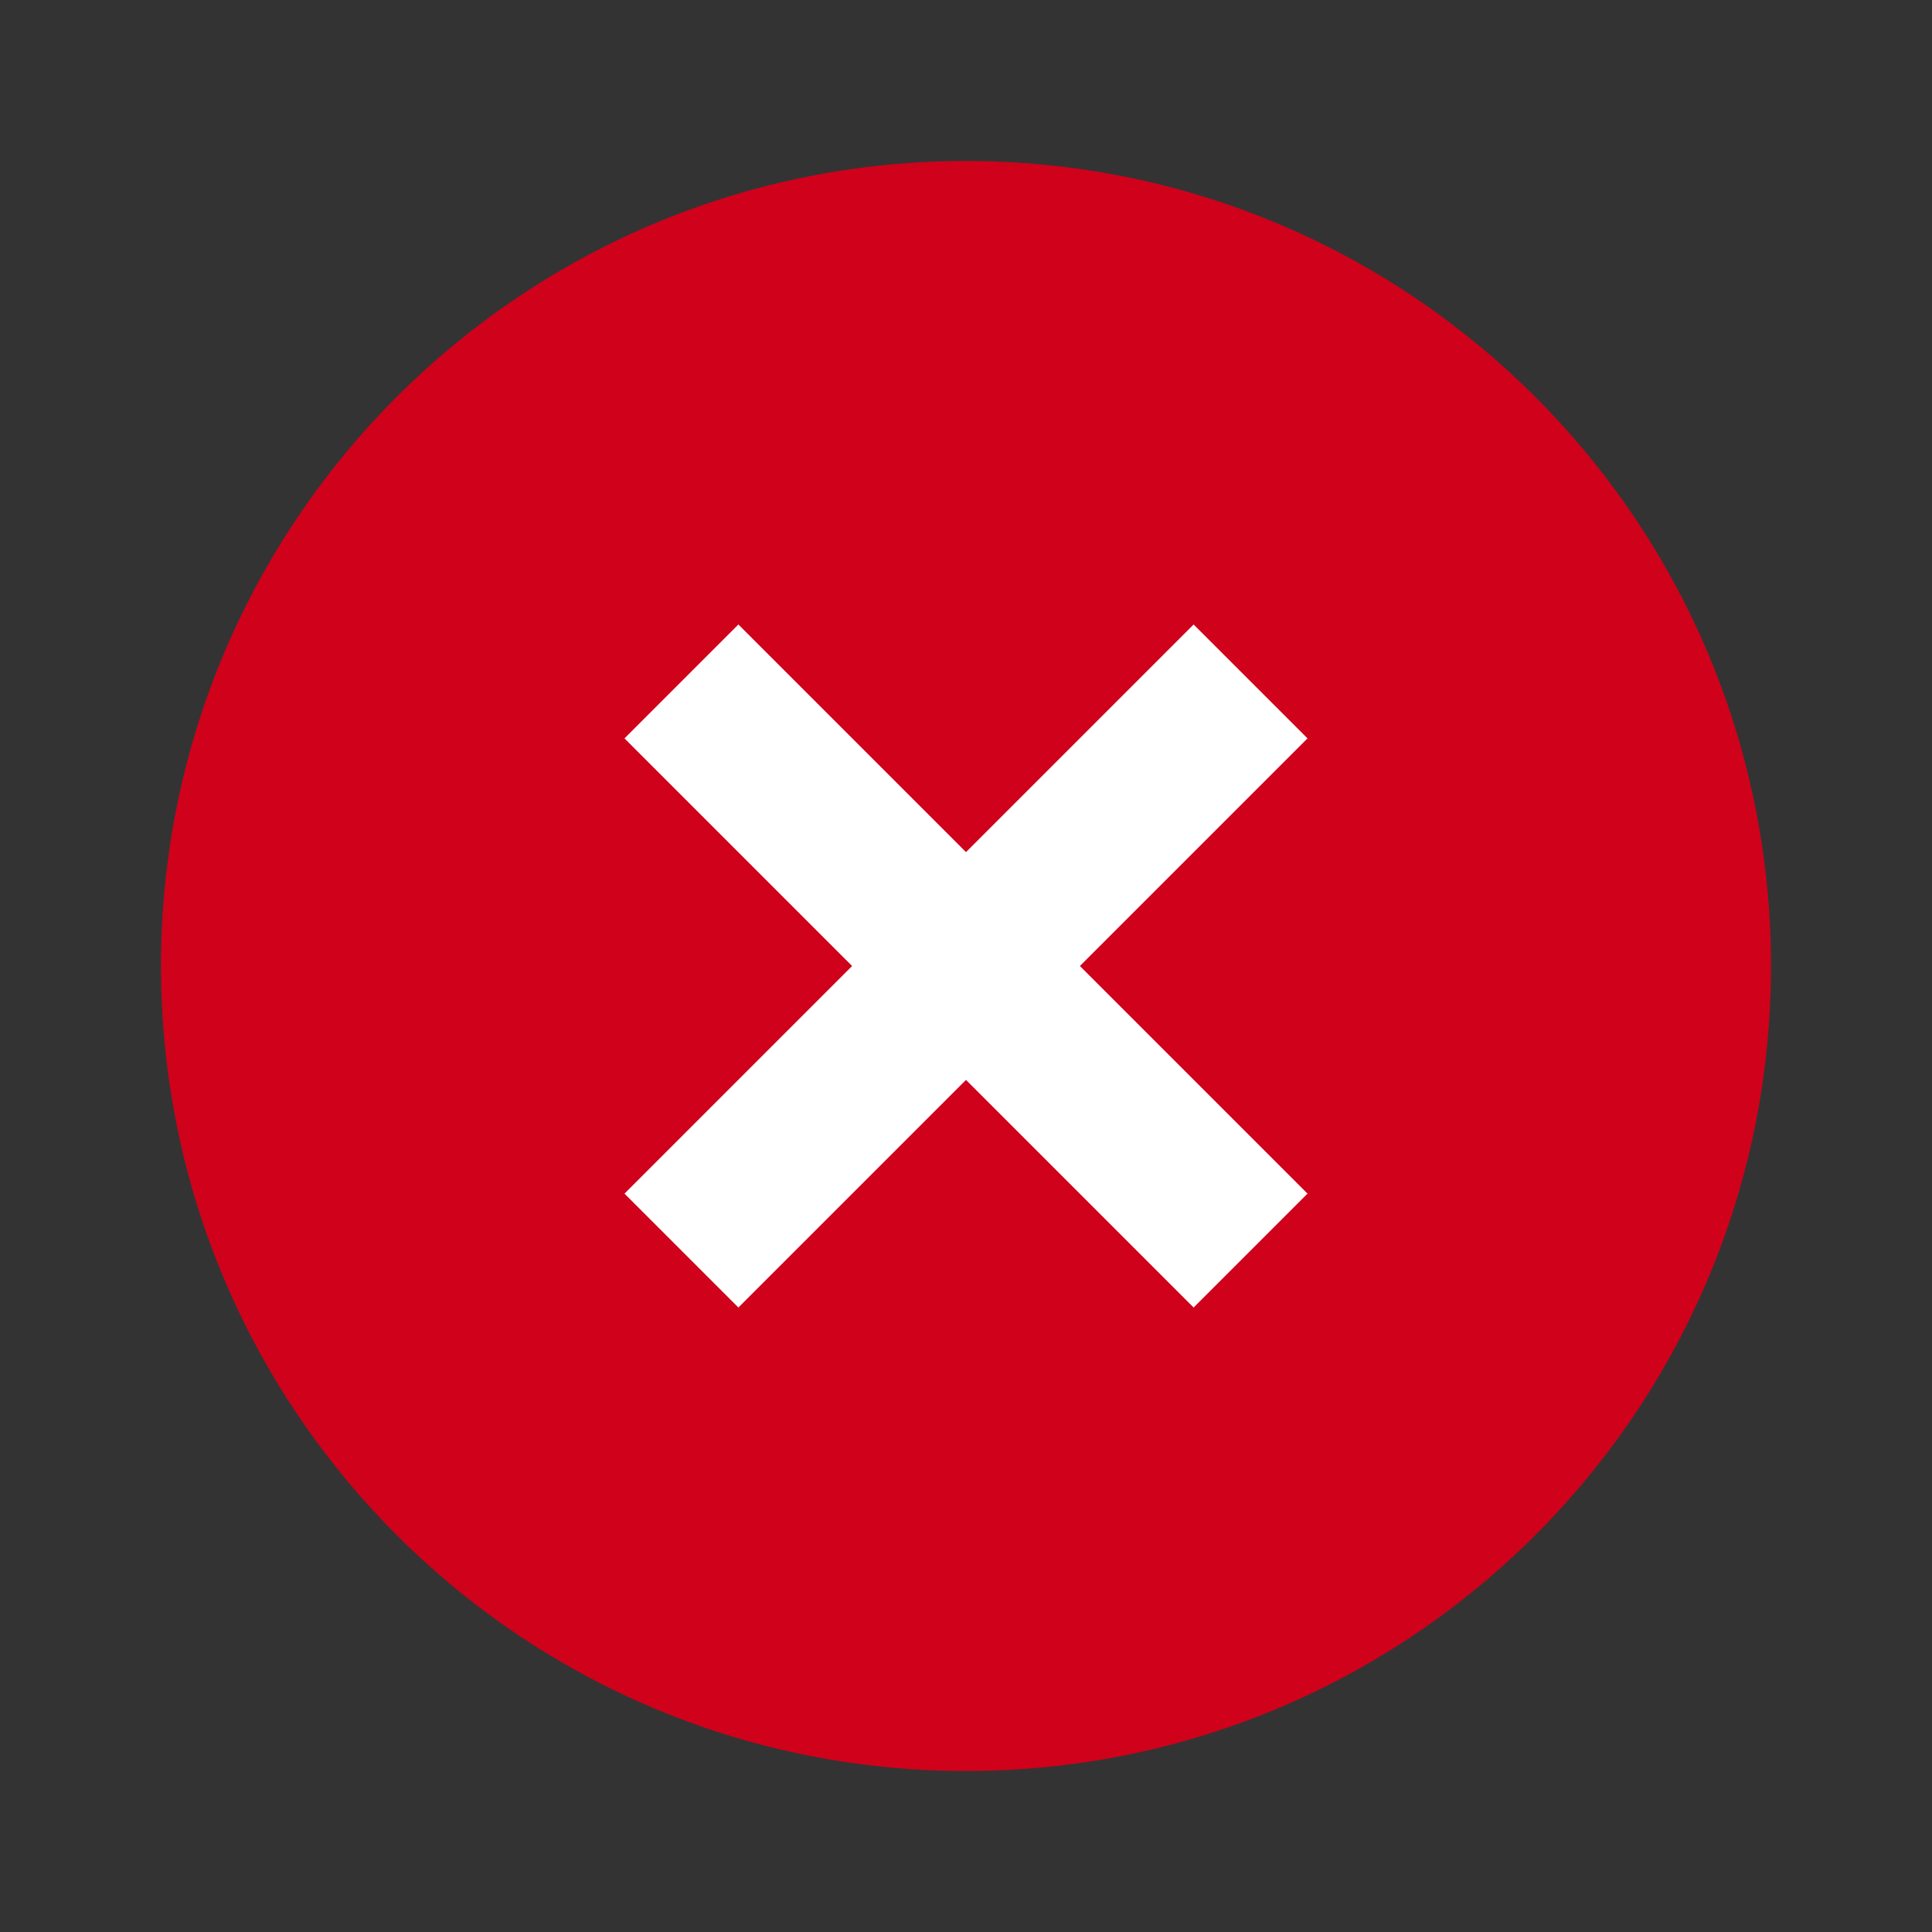 <svg xmlns="http://www.w3.org/2000/svg" viewBox="0 0 96 96" width="96" height="96">
	<rect x="0" y="0" width="96" height="96" fill="#333333" stroke="none"/>
	<style>
		tspan { white-space:pre }
		.shp0 { fill: #d0011b } 
		.shp1 { fill: #ffffff } 
	</style>
	<g id="surface1">
		<path id="Layer" class="shp0" d="M88 48C88 70.09 70.09 88 48 88C25.91 88 8 70.09 8 48C8 25.91 25.91 8 48 8C70.09 8 88 25.91 88 48Z" />
		<path id="Layer" class="shp1" d="M59.31 31.03L64.97 36.69L36.69 64.97L31.03 59.31L59.31 31.03Z" />
		<path id="Layer" class="shp1" d="M64.97 59.31L59.31 64.97L31.03 36.69L36.69 31.03L64.97 59.31Z" />
	</g>
</svg>